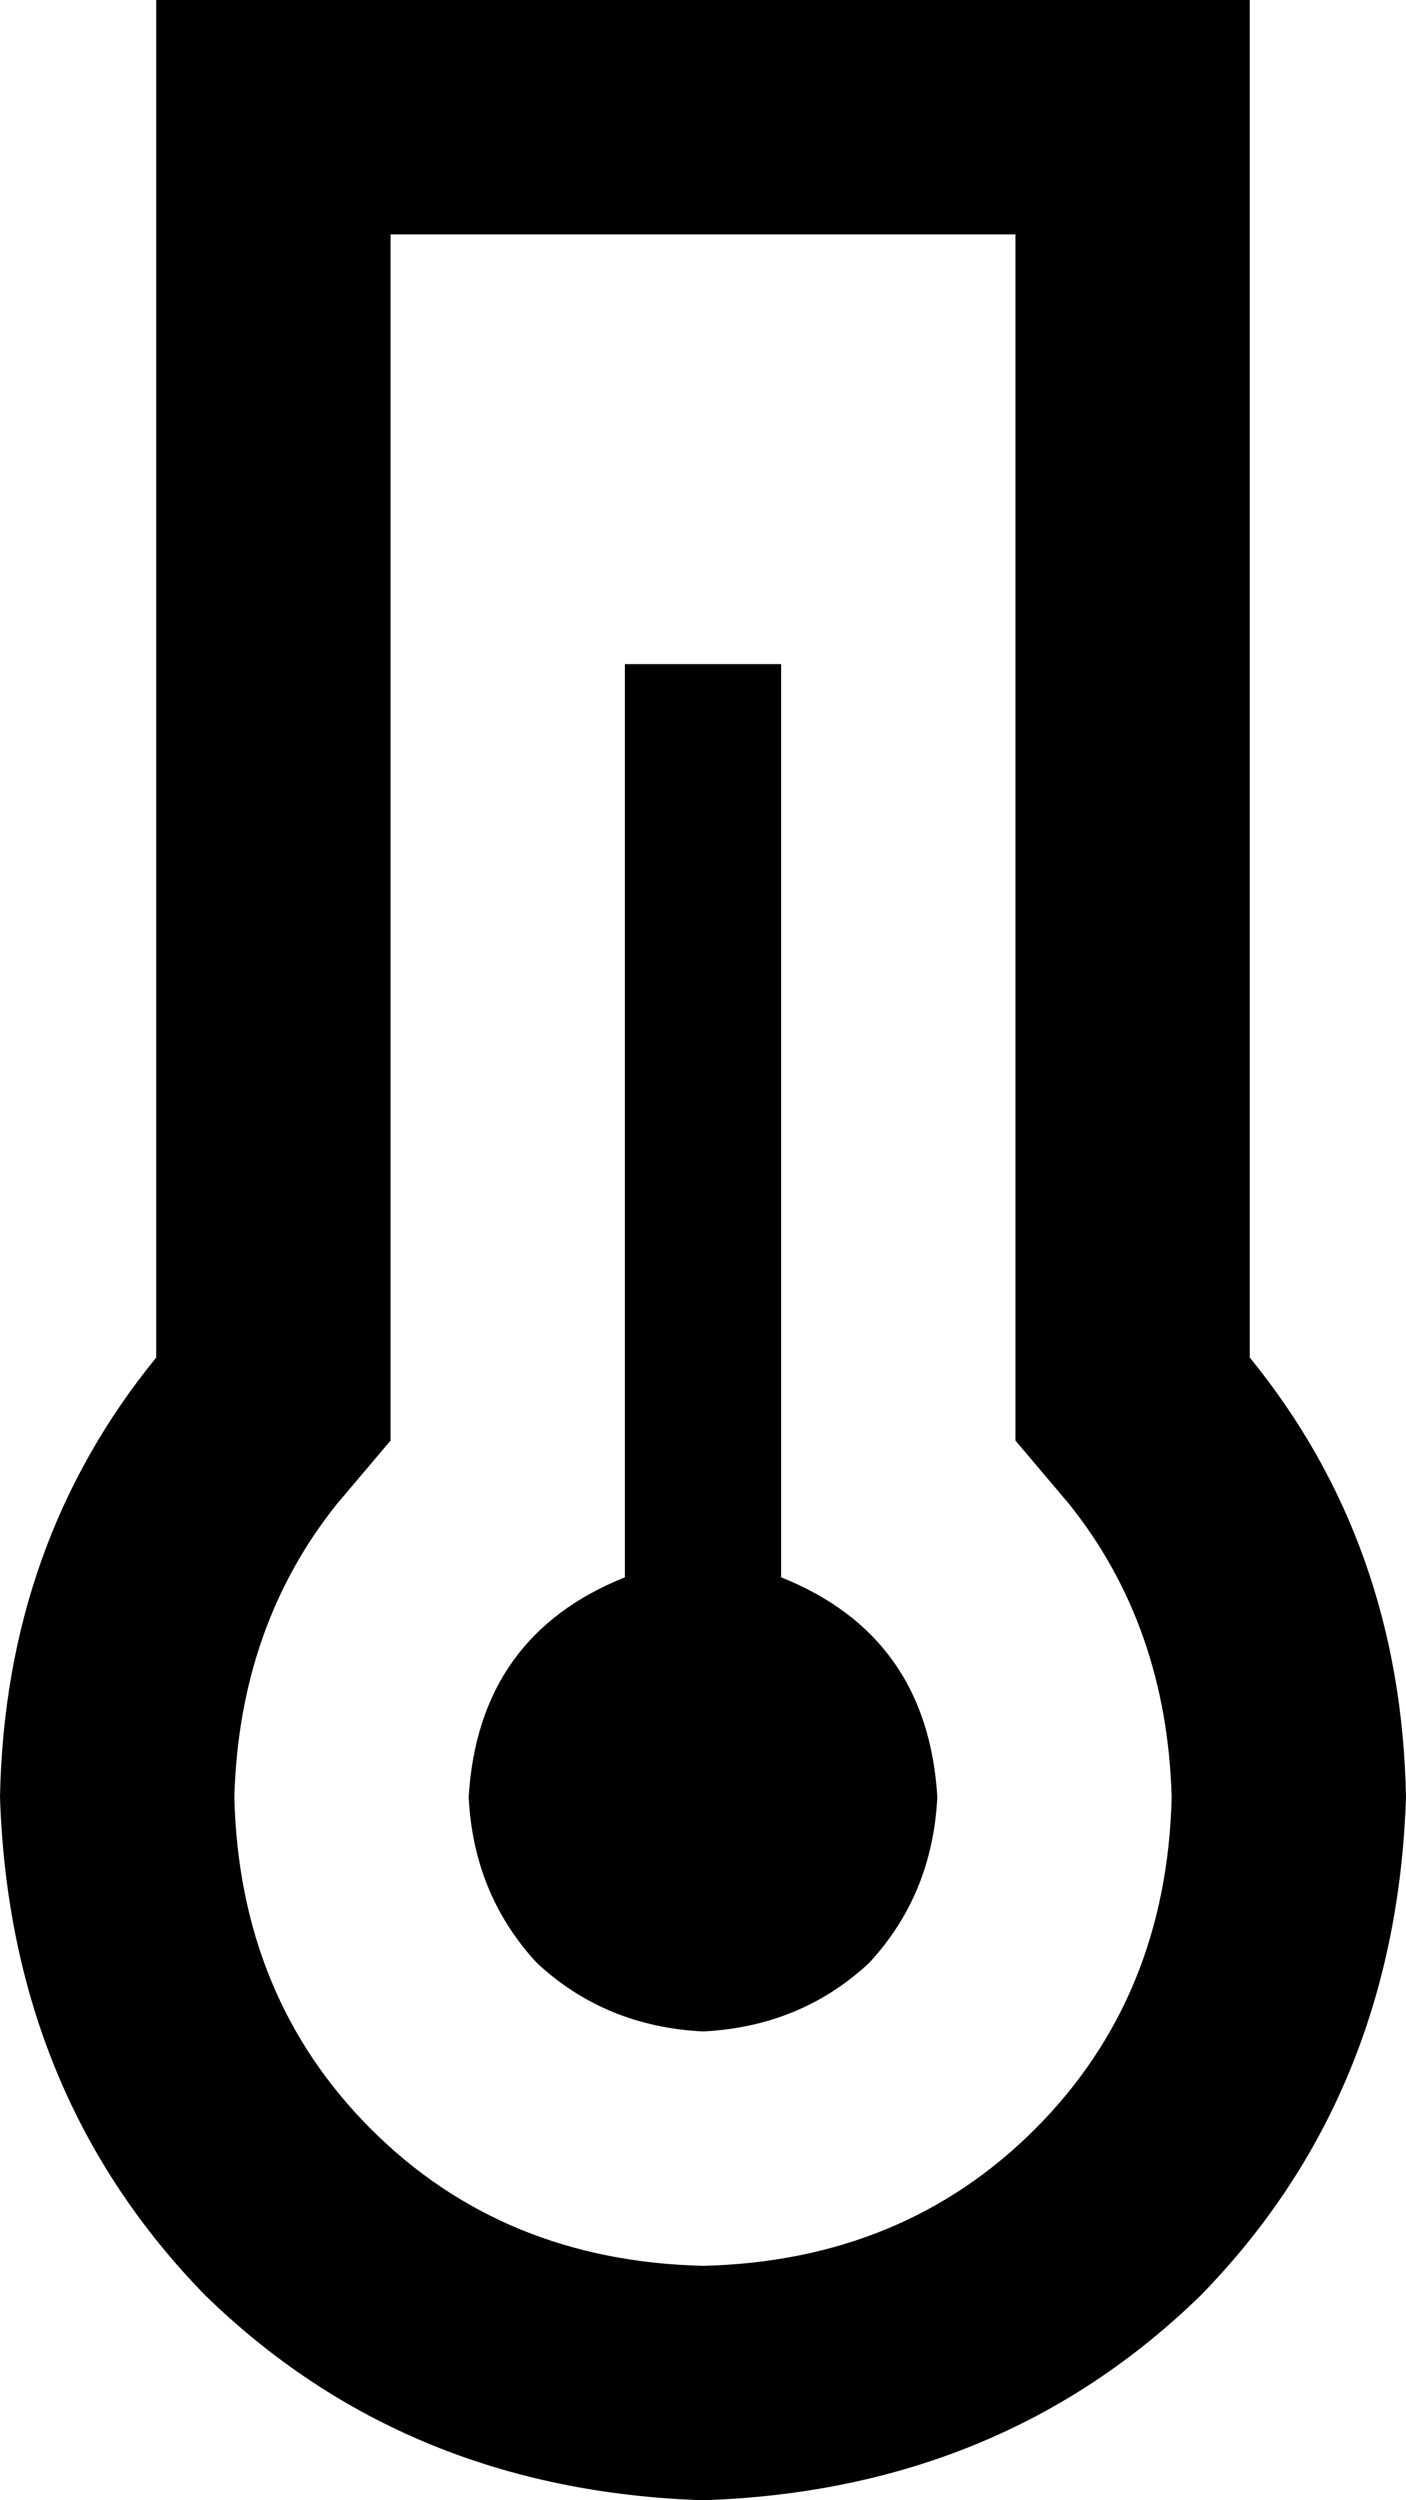 <svg viewBox="0 0 288 512">
  <path
    d="M 80 295 L 69 308 Q 49 333 48 368 Q 49 409 76 436 Q 103 463 144 464 Q 185 463 212 436 Q 239 409 240 368 Q 239 333 219 308 L 208 295 L 208 278 L 208 48 L 80 48 L 80 278 L 80 295 L 80 295 Z M 208 0 L 256 0 L 256 48 L 256 278 Q 287 316 288 368 Q 286 429 246 470 Q 205 510 144 512 Q 83 510 42 470 Q 2 429 0 368 Q 1 316 32 278 L 32 48 L 32 0 L 80 0 L 208 0 L 208 0 Z M 192 368 Q 191 388 178 402 L 178 402 Q 164 415 144 416 Q 124 415 110 402 Q 97 388 96 368 Q 98 335 128 323 L 128 152 L 128 136 L 160 136 L 160 152 L 160 323 Q 190 335 192 368 L 192 368 Z"
  />
</svg>
